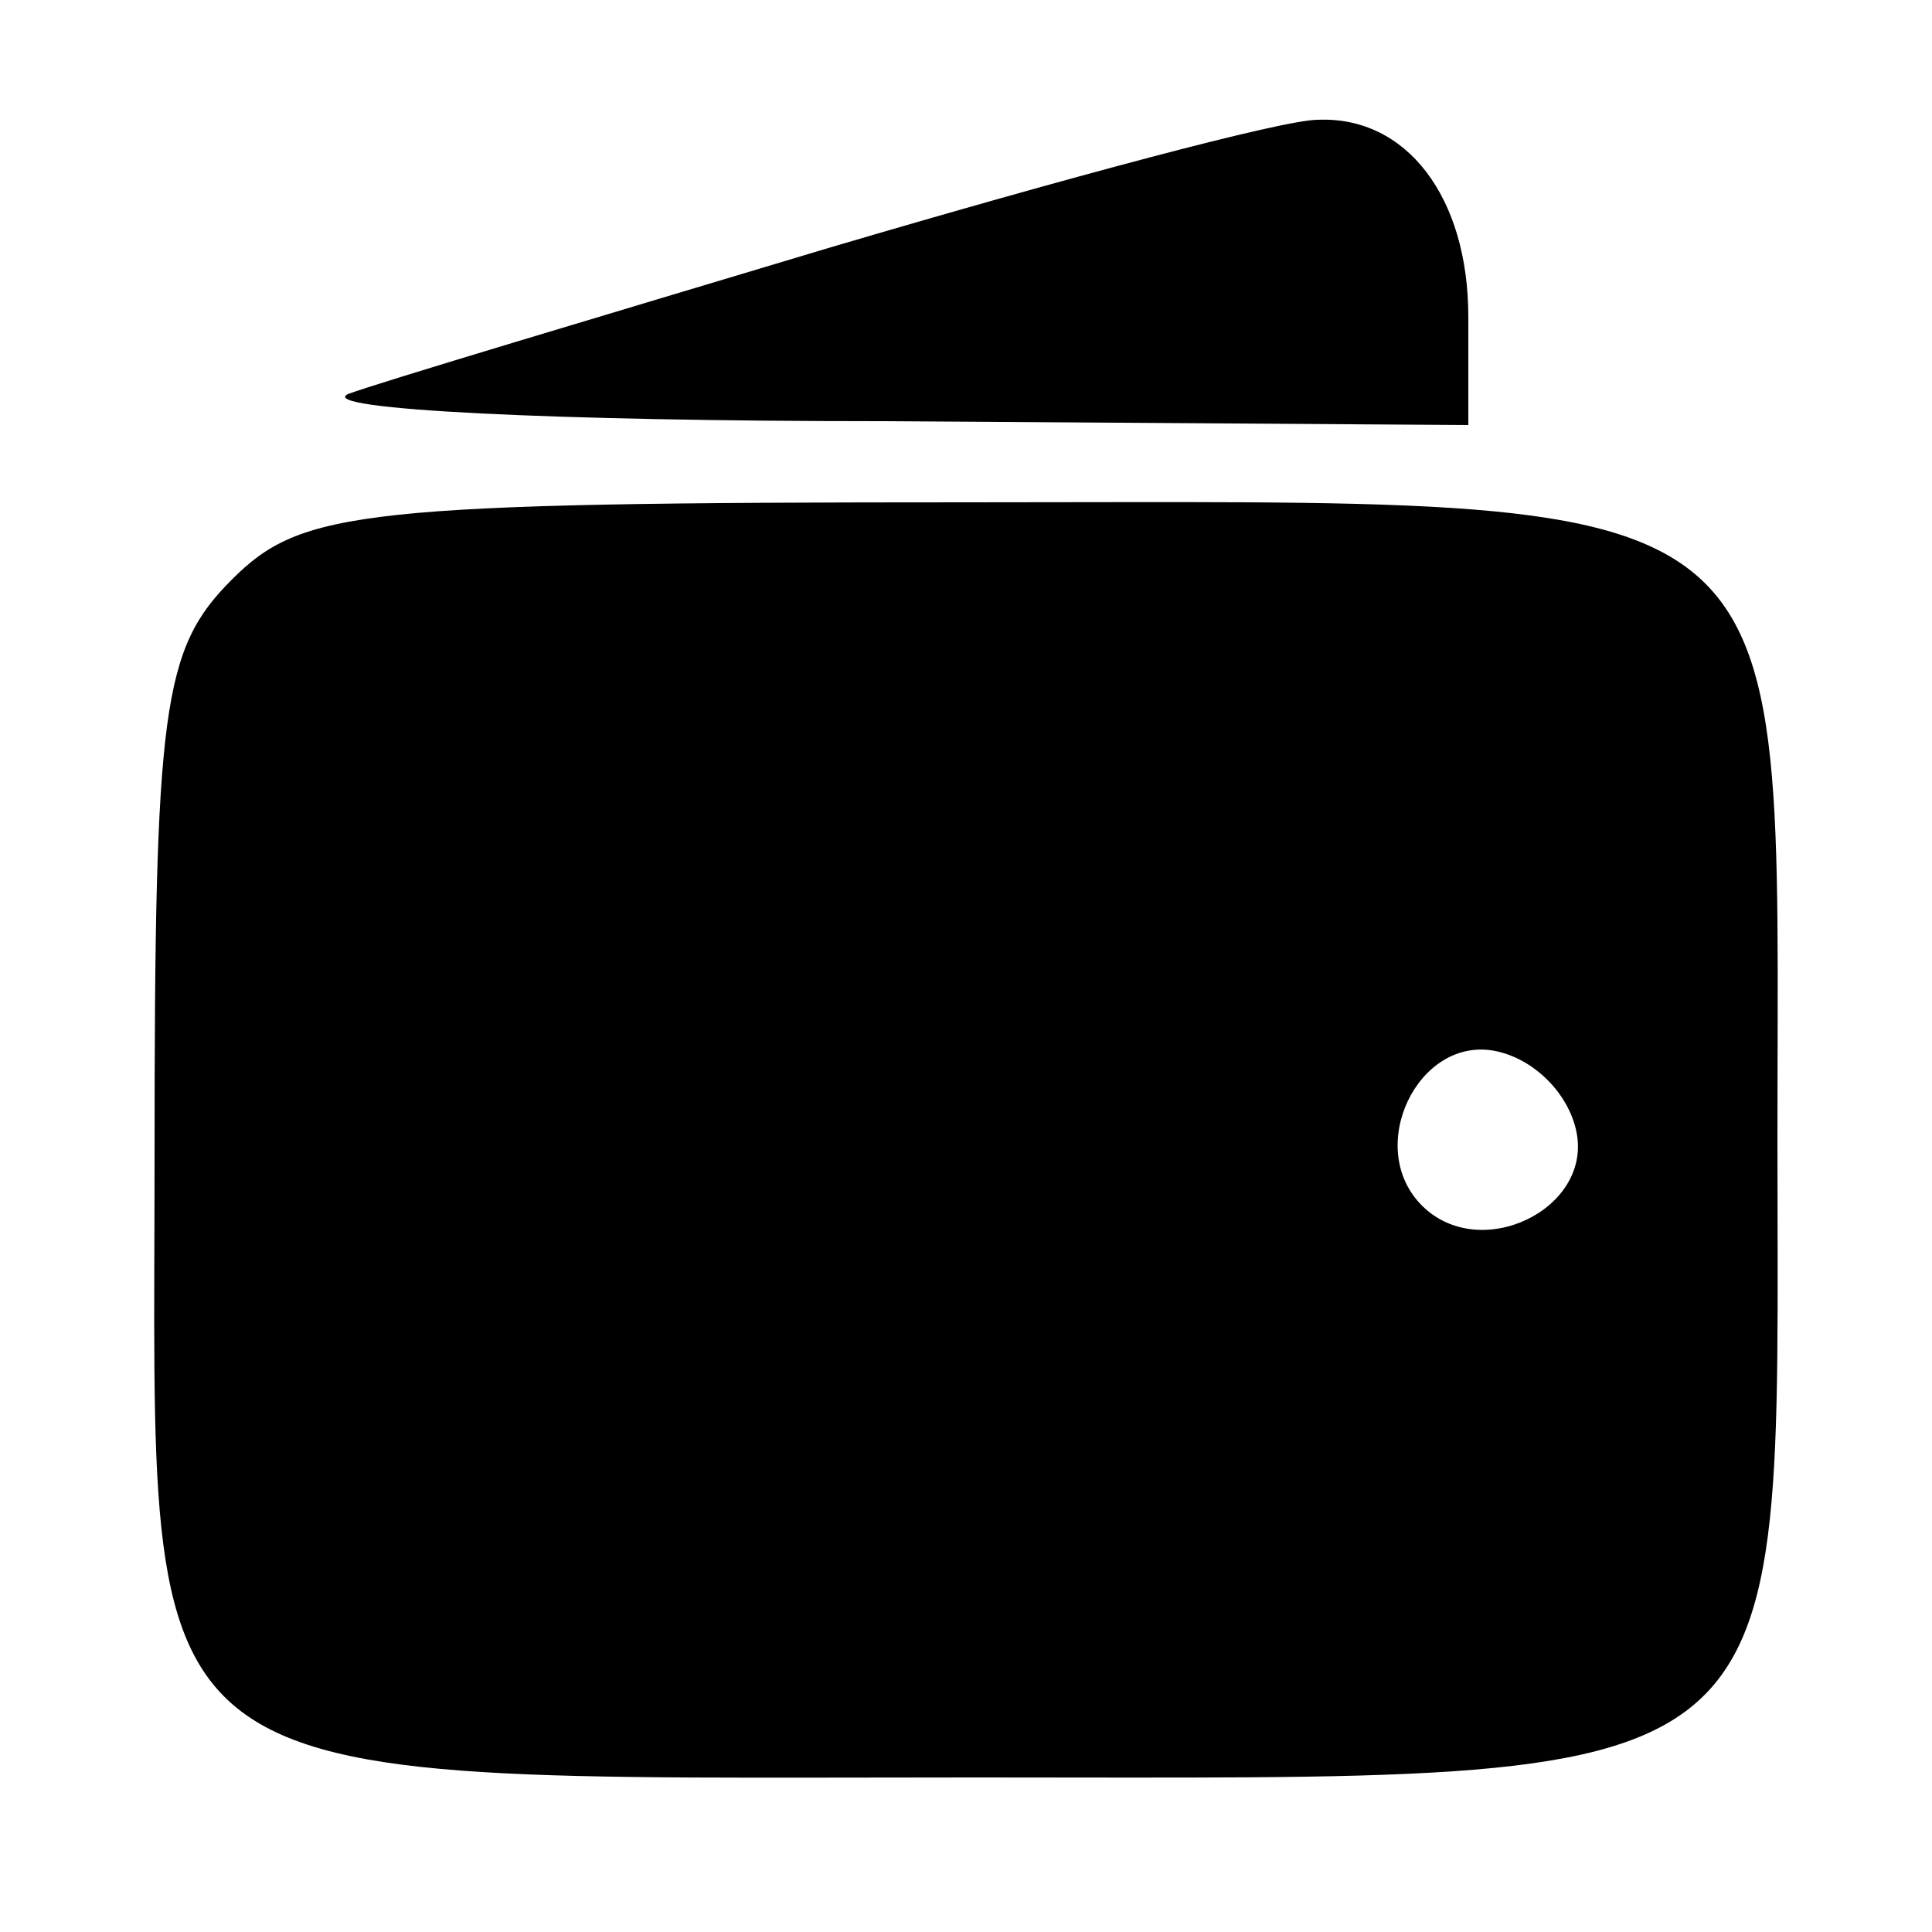 <?xml version="1.0" standalone="no"?>
<!DOCTYPE svg PUBLIC "-//W3C//DTD SVG 20010904//EN"
 "http://www.w3.org/TR/2001/REC-SVG-20010904/DTD/svg10.dtd">
<svg version="1.0" xmlns="http://www.w3.org/2000/svg"
 width="50pt" height="50pt" viewBox="0 0 50 50"
 preserveAspectRatio="xMidYMid meet">

<g transform="translate(0,50) scale(0.1,-0.1)" stroke="none">
<path d="M215 436 c-60 -18 -117 -35 -125 -38 -8 -4 54 -7 138 -7 l152 -1 0
28 c0 31 -16 52 -39 51 -9 0 -65 -15 -126 -33z"/>
<path d="M60 350 c-18 -18 -20 -33 -20 -149 0 -169 -11 -161 212 -161 217 0
208 -7 208 165 0 173 10 165 -210 165 -157 0 -172 -2 -190 -20z m348 -143 c4
-20 -25 -34 -40 -19 -15 15 -1 44 19 40 10 -2 19 -11 21 -21z"/>
</g>
</svg>
